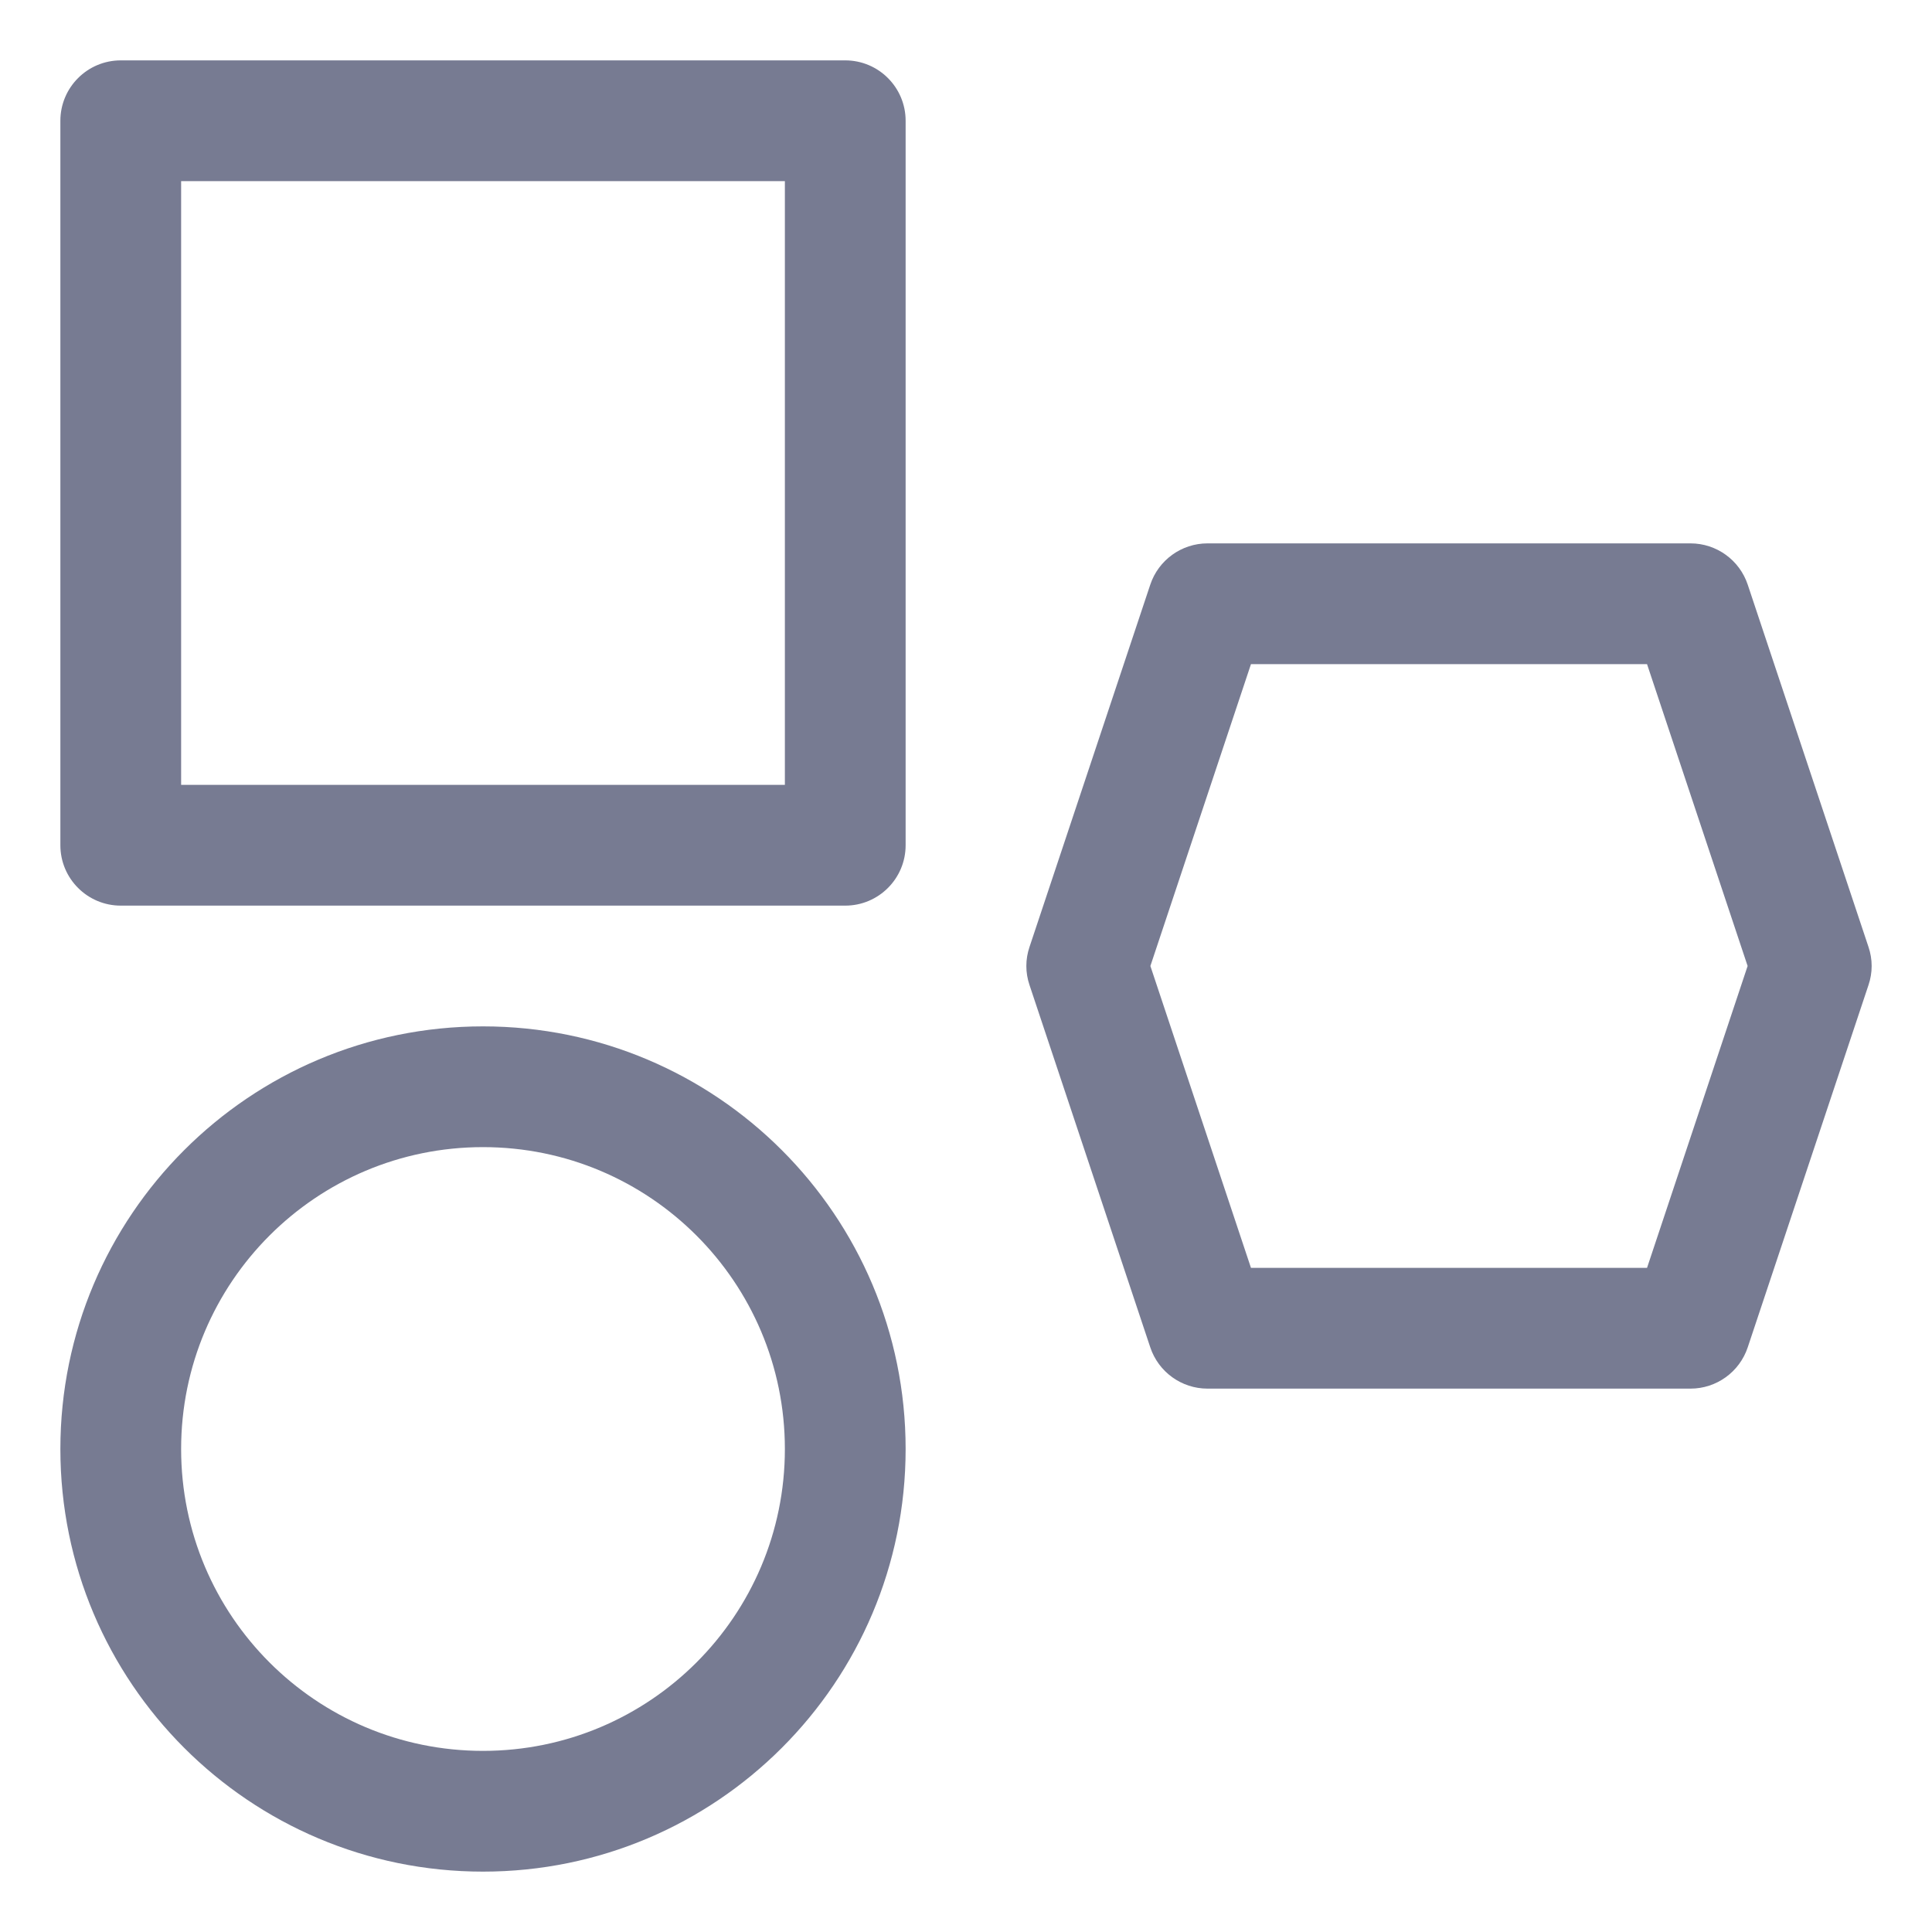 <svg width="16" height="16" viewBox="0 0 16 16" fill="none" xmlns="http://www.w3.org/2000/svg">
<path fill-rule="evenodd" clip-rule="evenodd" d="M0.5 1C0.5 0.724 0.724 0.5 1 0.5H7C7.276 0.5 7.5 0.724 7.5 1V7C7.5 7.276 7.276 7.5 7 7.5H1C0.724 7.5 0.5 7.276 0.5 7V1ZM1.5 1.5V6.5H6.5V1.5H1.5Z" fill="#777B92"/>
<path fill-rule="evenodd" clip-rule="evenodd" d="M9.526 4.842C9.594 4.638 9.785 4.5 10 4.5H14C14.215 4.5 14.406 4.638 14.474 4.842L15.474 7.842C15.509 7.945 15.509 8.055 15.474 8.158L14.474 11.158C14.406 11.362 14.215 11.5 14 11.5H10C9.785 11.5 9.594 11.362 9.526 11.158L8.526 8.158C8.491 8.055 8.491 7.945 8.526 7.842L9.526 4.842ZM10.36 5.5L9.527 8L10.36 10.5H13.64L14.473 8L13.64 5.5H10.36Z" fill="#777B92"/>
<path fill-rule="evenodd" clip-rule="evenodd" d="M4 8.5C5.933 8.5 7.5 10.067 7.5 12C7.5 13.933 5.933 15.5 4 15.5C2.067 15.5 0.5 13.933 0.5 12C0.5 10.067 2.067 8.5 4 8.5ZM1.5 12C1.5 13.381 2.619 14.5 4 14.5C5.381 14.5 6.5 13.381 6.5 12C6.5 10.619 5.381 9.5 4 9.5C2.619 9.5 1.5 10.619 1.5 12Z" fill="#777B92"/>
</svg>

